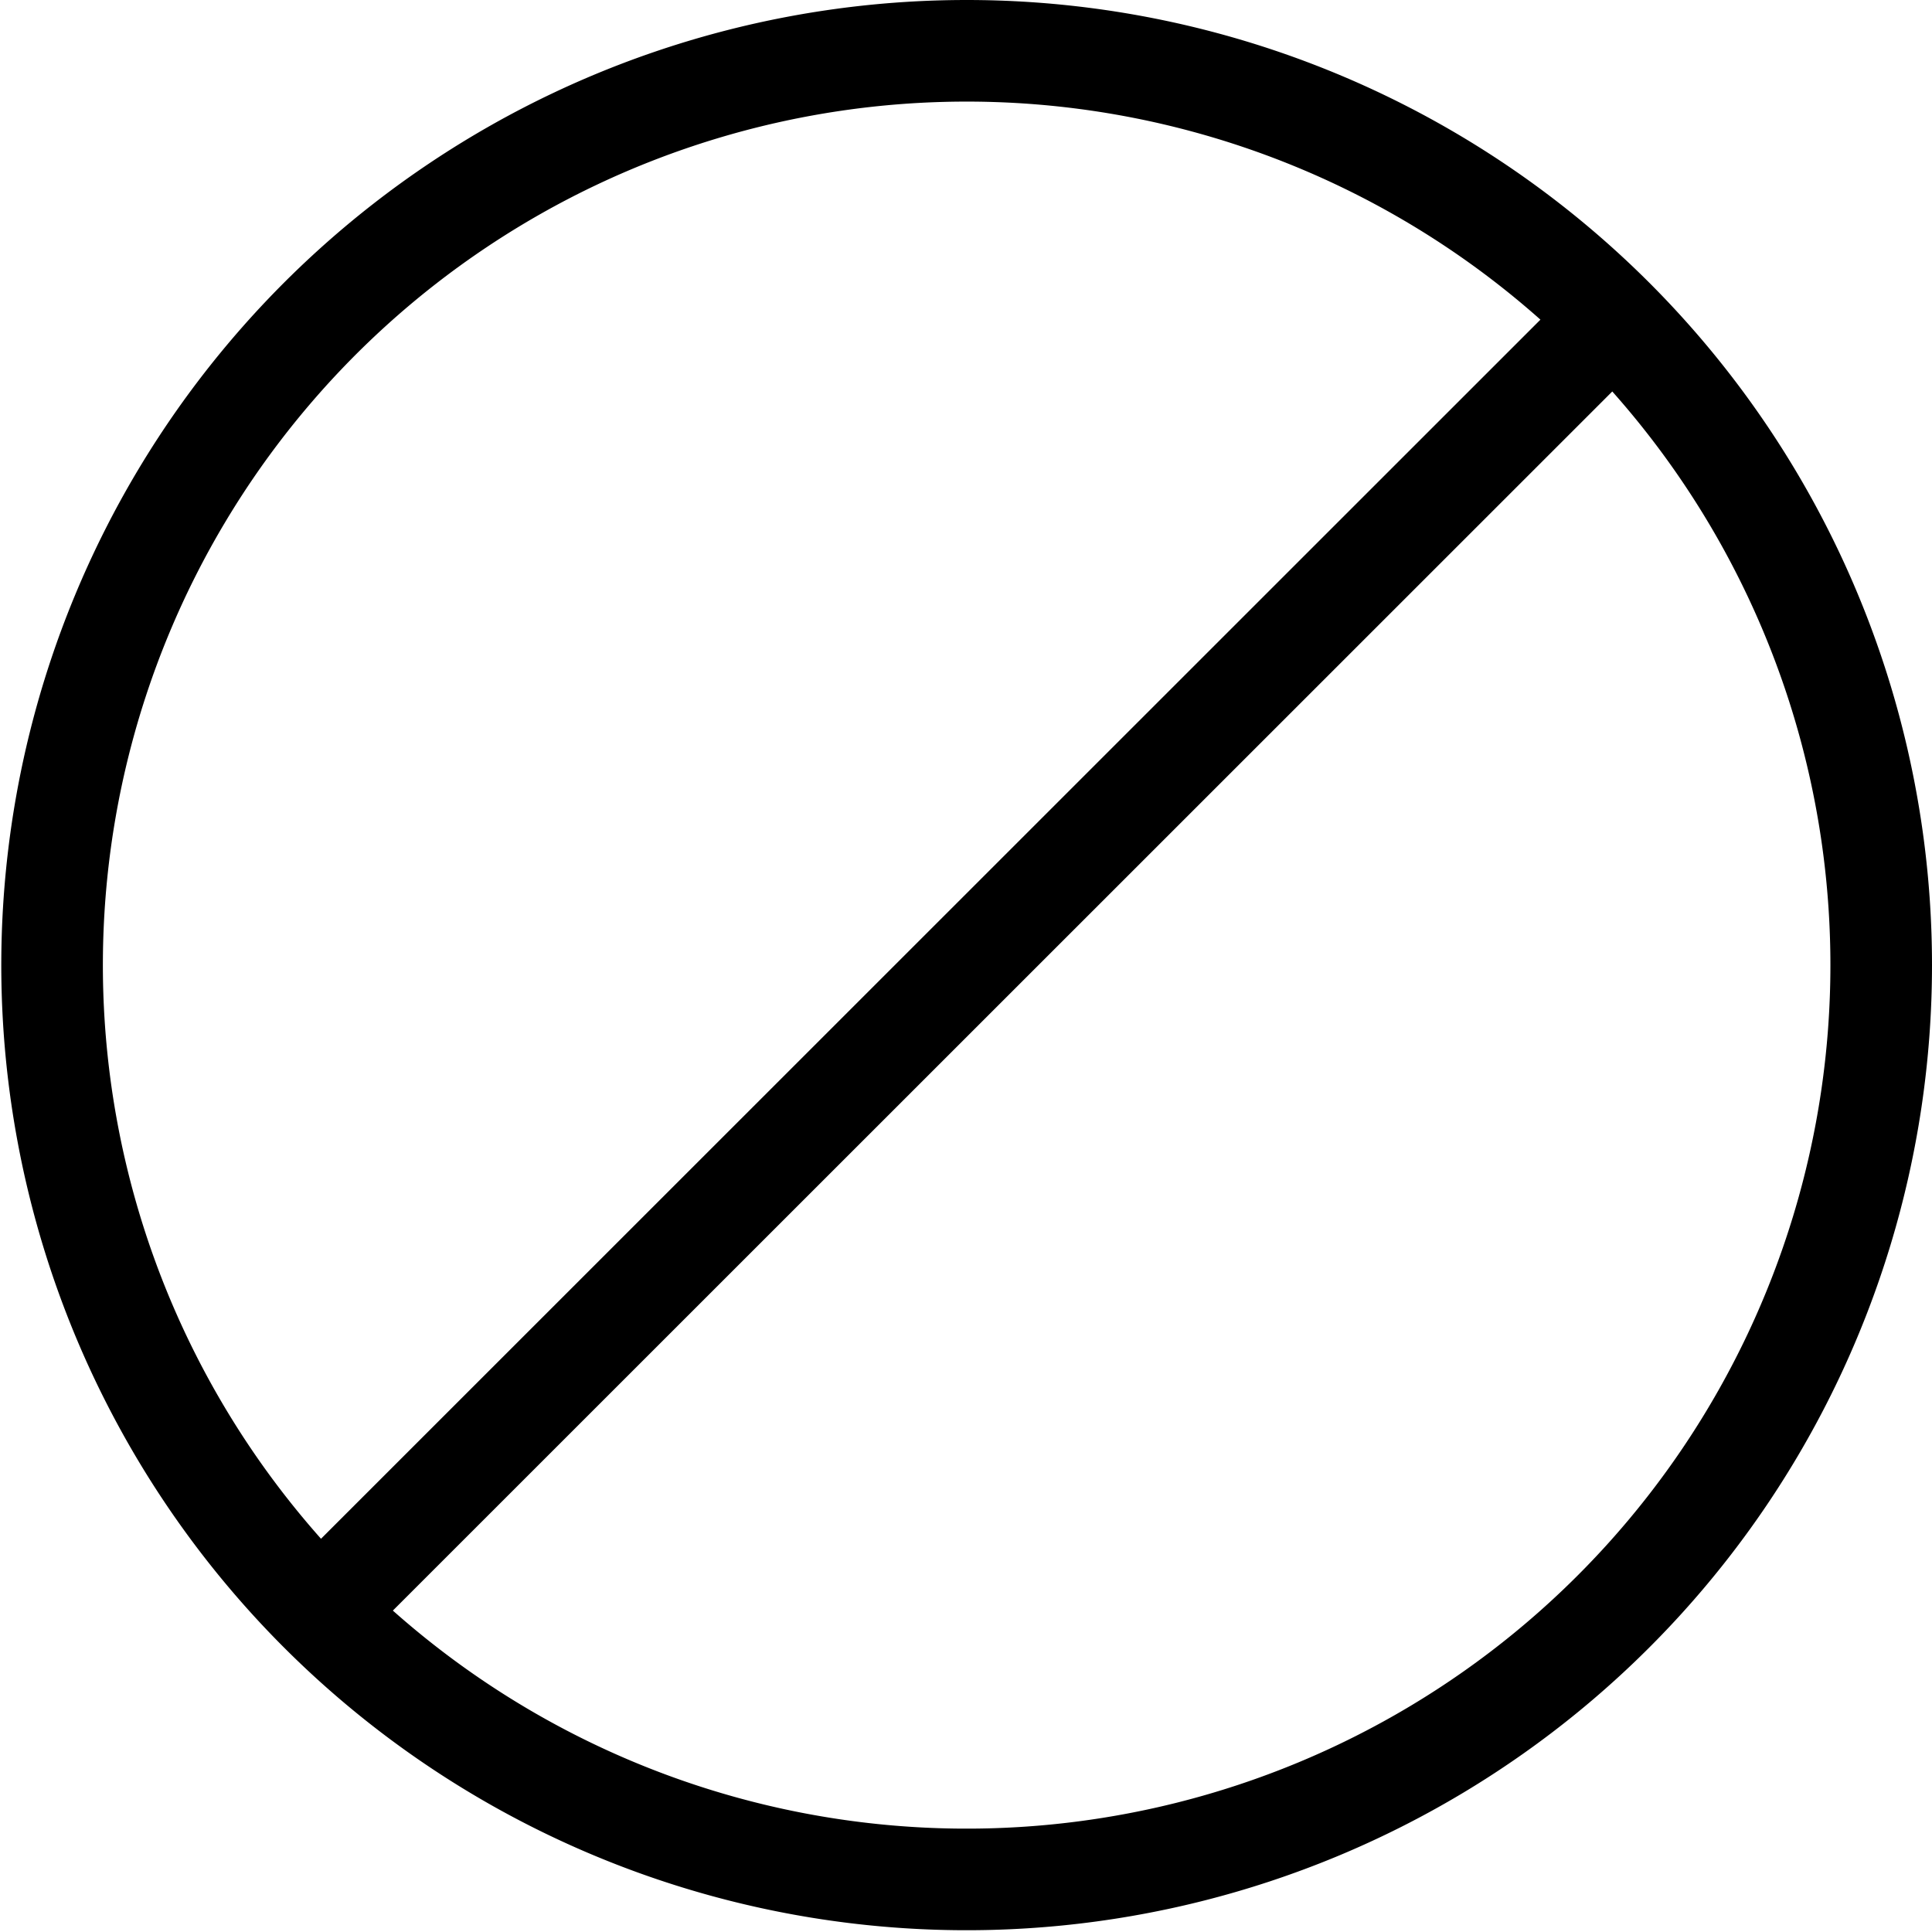<?xml version="1.0" encoding="UTF-8" standalone="no"?>
<!-- Uploaded to: SVG Repo, www.svgrepo.com, Generator: SVG Repo Mixer Tools -->

<svg
   fill="none"
   width="800px"
   height="800px"
   viewBox="0 0 24 24"
   xmlns="http://www.w3.org/2000/svg">
   <path
      d="M 4.245,19.75 19.771,4.228 M 12.008,0.631 A 11.361,11.358 0 1 0 23.369,11.989 11.361,11.358 0 0 0 12.008,0.631 Z"
      style="
     fill:none;
     stroke:#000000;
     stroke-width:1.262;
     stroke-linecap:round;
     stroke-linejoin:round" />
</svg>